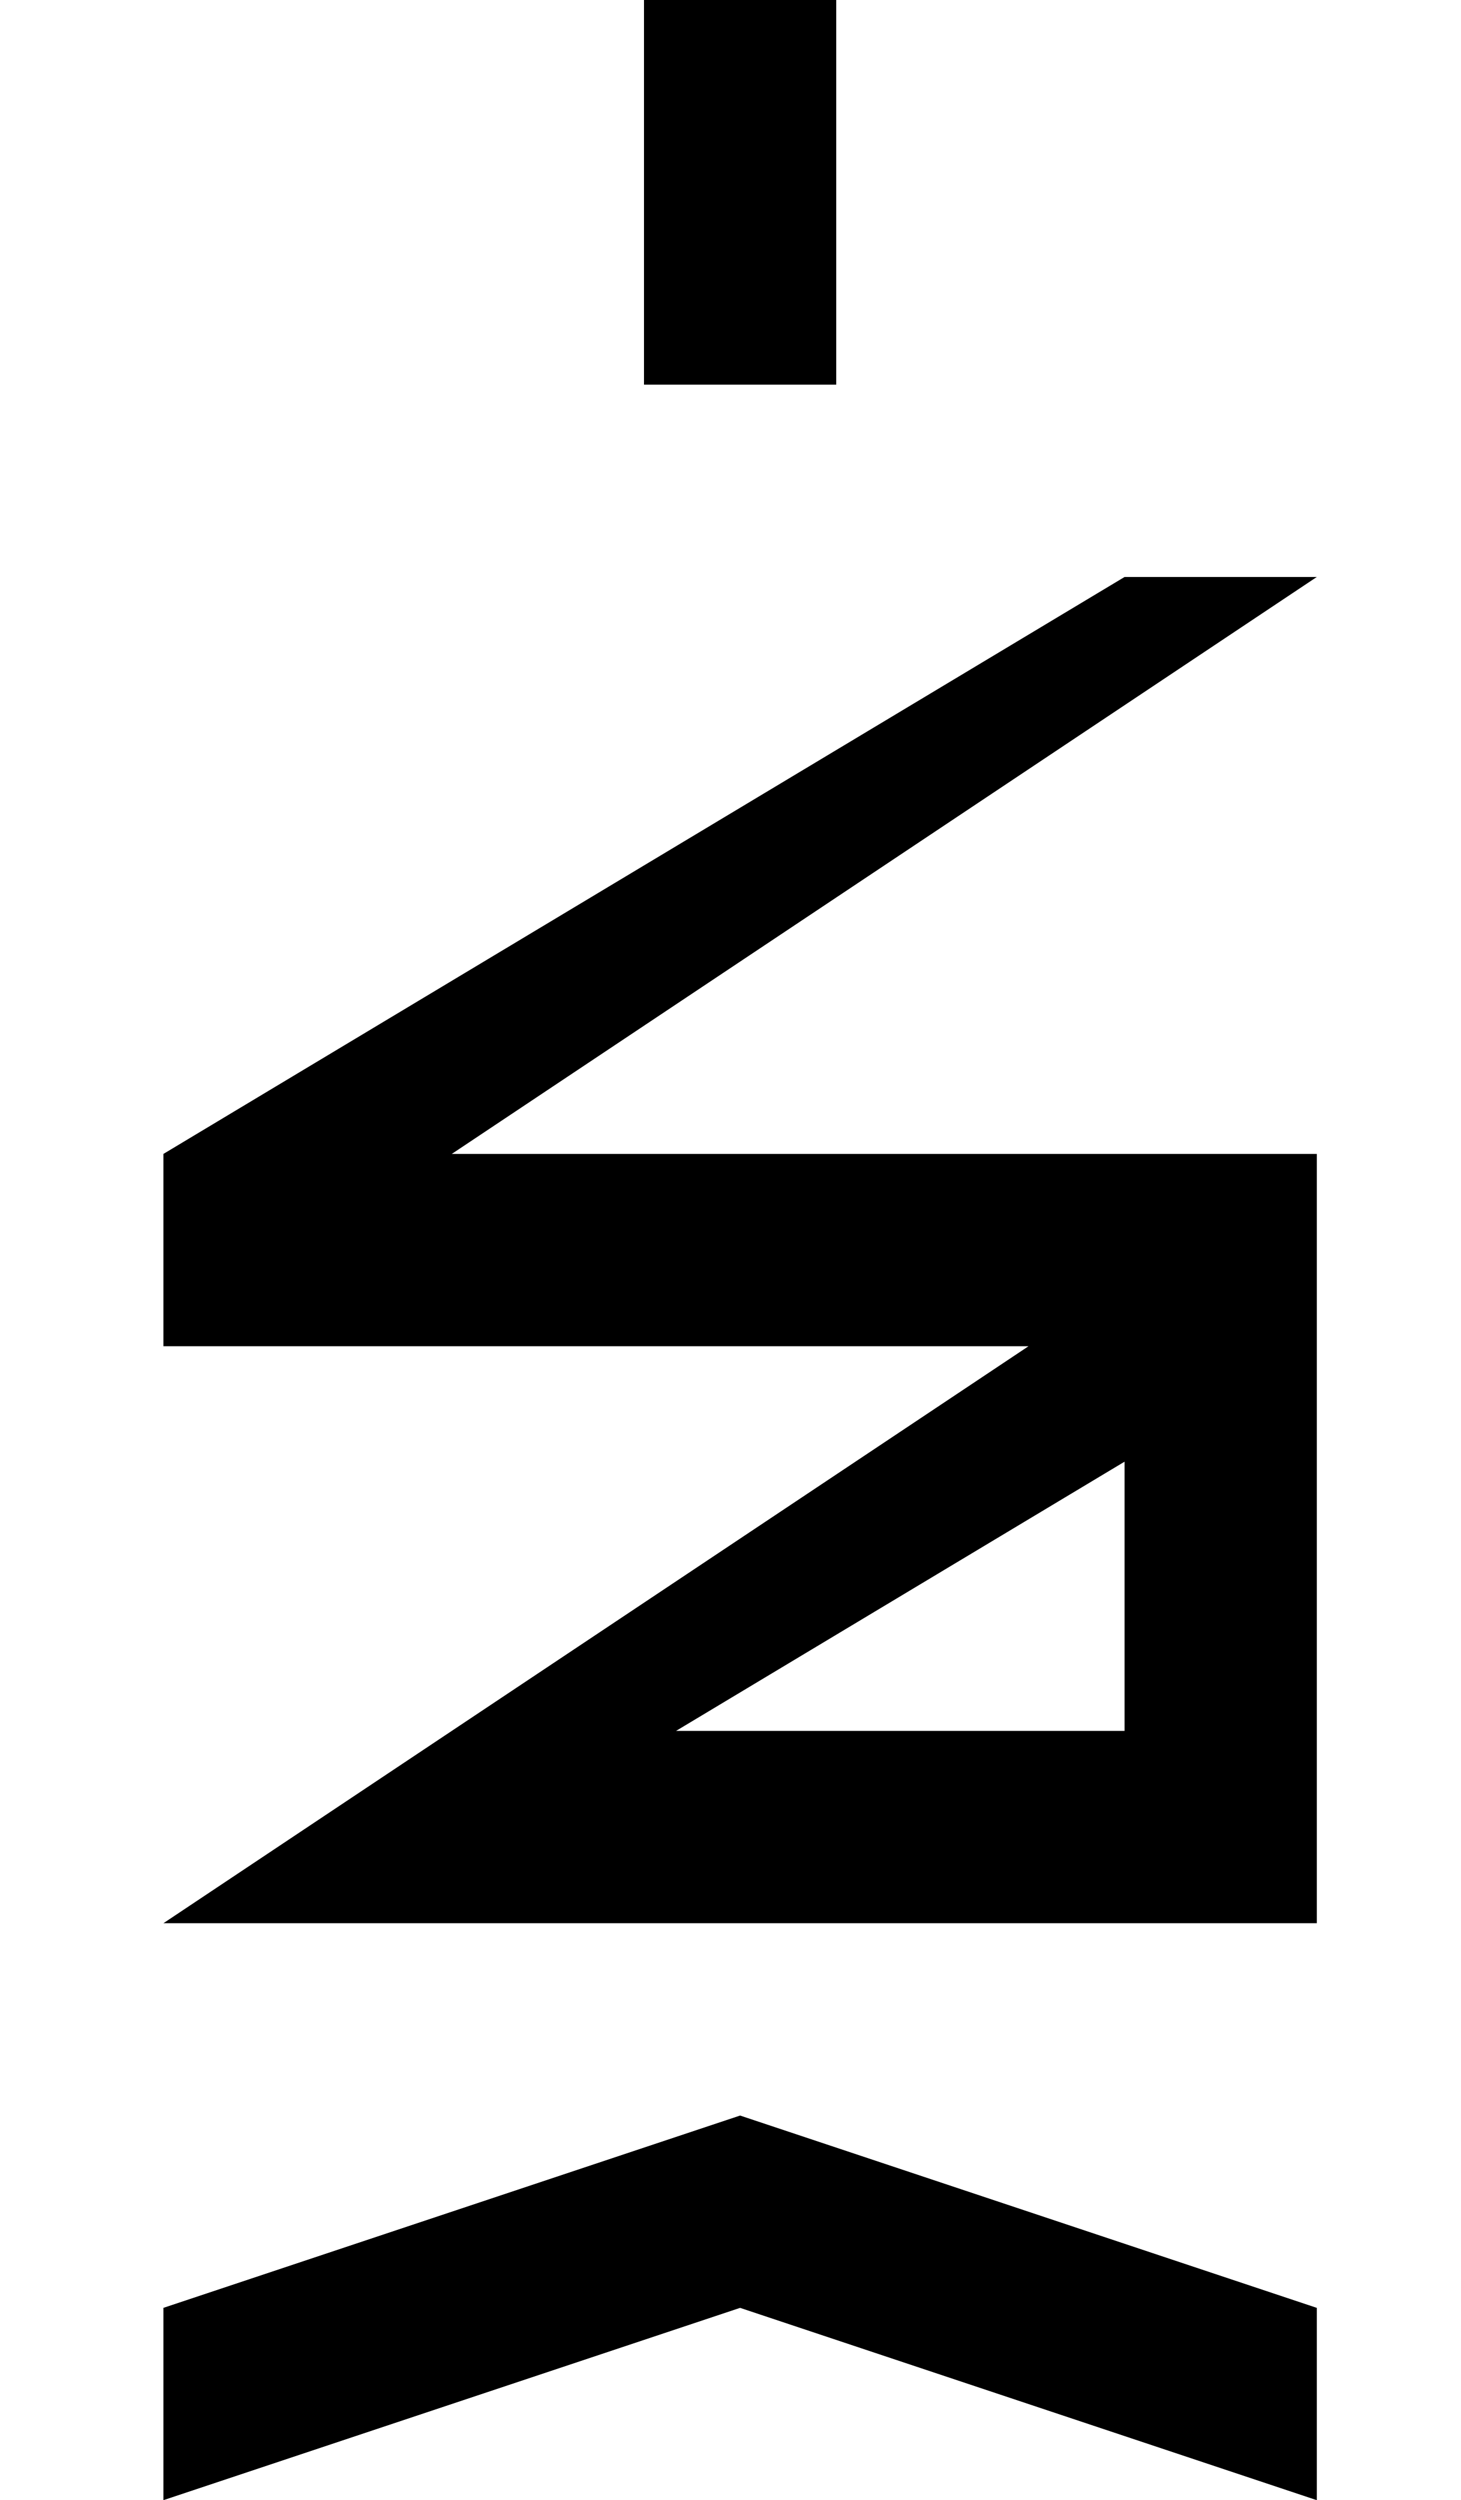 <?xml version="1.0" standalone="no"?>
<!DOCTYPE svg PUBLIC "-//W3C//DTD SVG 1.1//EN" "http://www.w3.org/Graphics/SVG/1.1/DTD/svg11.dtd" >
<svg xmlns="http://www.w3.org/2000/svg" xmlns:xlink="http://www.w3.org/1999/xlink" version="1.1" viewBox="-10 0 760 1300">
   <path fill="currentColor"
d="M175 1000l50 -100h350v-200h100v300h-500zM75 1000l450 -300h-450v-100l500 -300h100l-450 300h450v100l-500 300h-100zM325 200v-200h100v200h-100zM75 1300v-100l300 -100l300 100v100l-300 -100z" />
</svg>
